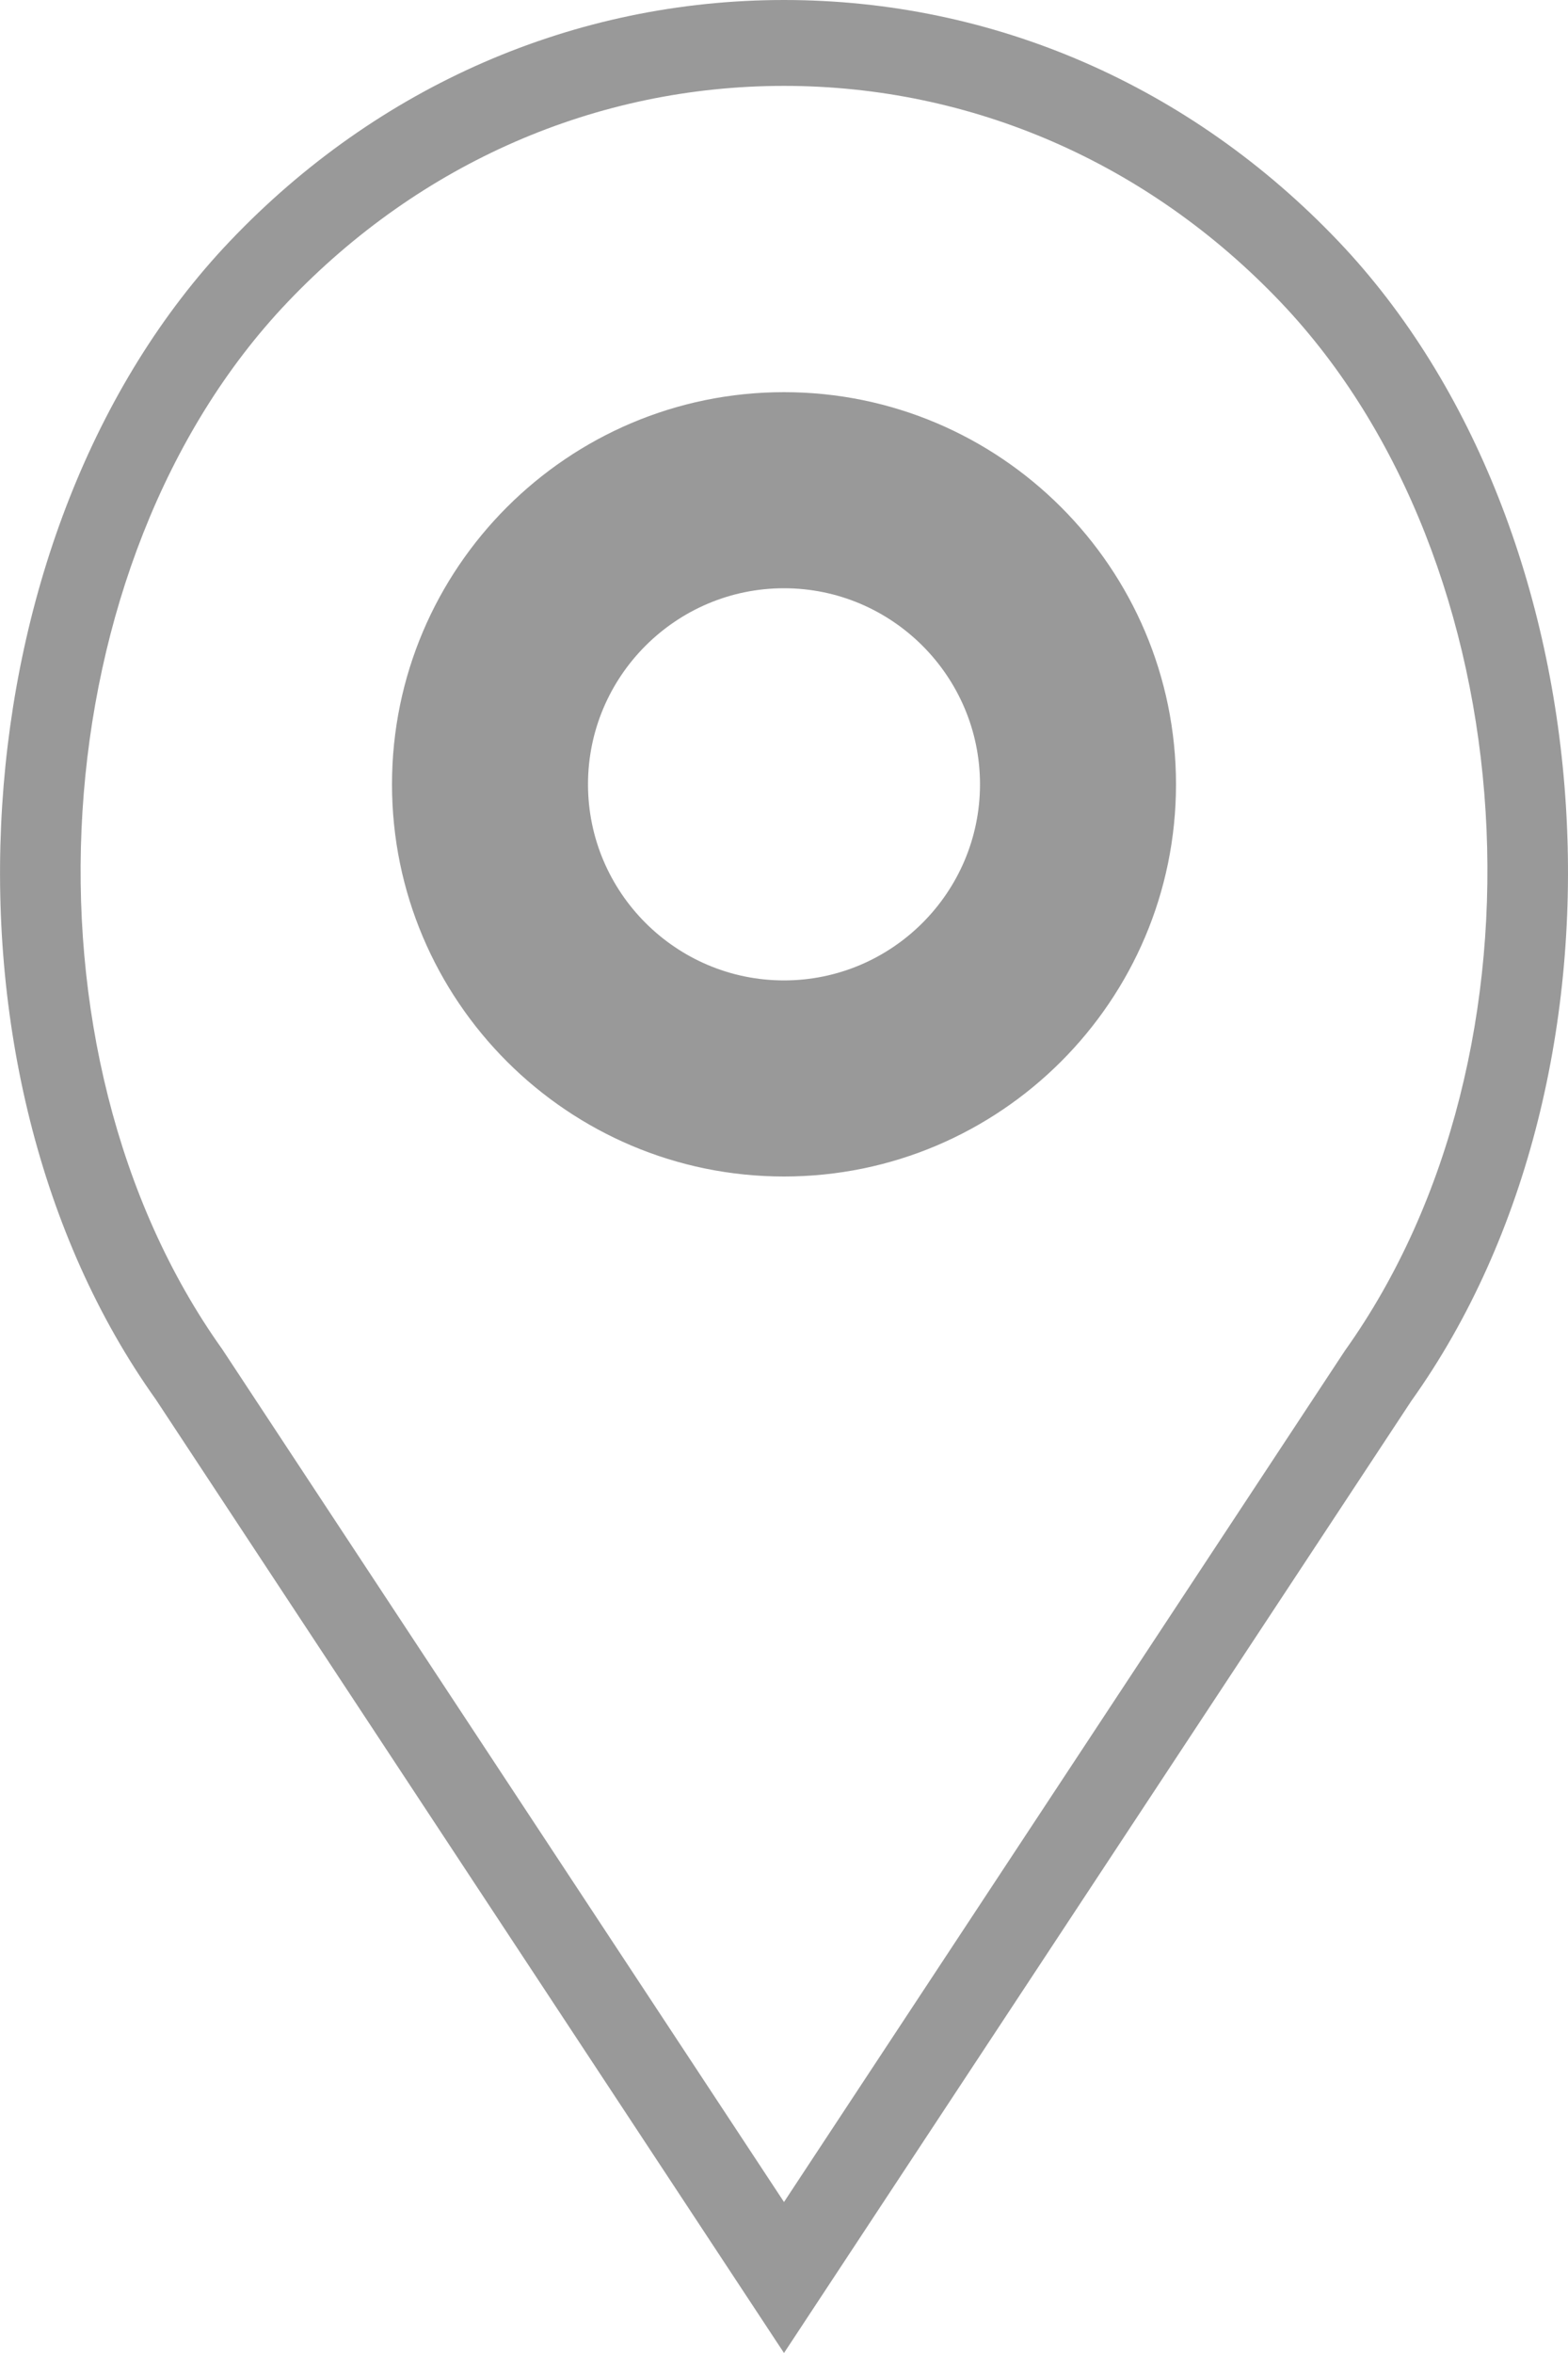 <?xml version="1.0" encoding="UTF-8"?>
<svg width="8px" height="12px" viewBox="0 0 8 12" version="1.1" xmlns="http://www.w3.org/2000/svg" xmlns:xlink="http://www.w3.org/1999/xlink">
    <!-- Generator: Sketch 53.2 (72643) - https://sketchapp.com -->
    <title>location</title>
    <desc>Created with Sketch.</desc>
    <g id="Symbols" stroke="none" stroke-width="1" fill="none" fill-rule="evenodd">
        <g id="past--challenge" transform="translate(-445, -50)" fill="#999999" fill-rule="nonzero">
            <g id="challenge">
                <g id="Group" transform="translate(120, 46)">
                    <path d="M329,6 C330.103,6 331,6.897 331,8 C331,9.103 330.103,10 329,10 C327.897,10 327,9.103 327,8 C327,6.897 327.897,6 329,6 Z M329,9 C329.551,9 330,8.551 330,8 C330,7.449 329.551,7 329,7 C328.449,7 328,7.449 328,8 C328,8.551 328.449,9 329,9 Z M331.829,5.231 C333.227,6.7 333.401,9.463 332.201,11.144 L329,16 L325.795,11.137 C324.6,9.463 324.774,6.7 326.172,5.231 C326.927,4.437 327.932,4 329,4 C330.069,4 331.073,4.437 331.829,5.231 Z M331.862,10.888 C332.951,9.362 332.796,6.866 331.534,5.541 C330.857,4.83 329.957,4.438 329,4.438 C328.043,4.438 327.144,4.83 326.467,5.541 C325.205,6.866 325.05,9.362 326.134,10.881 L329,15.23 L331.862,10.888 Z" id="location"></path>
                </g>
            </g>
        </g>
    </g>
</svg>